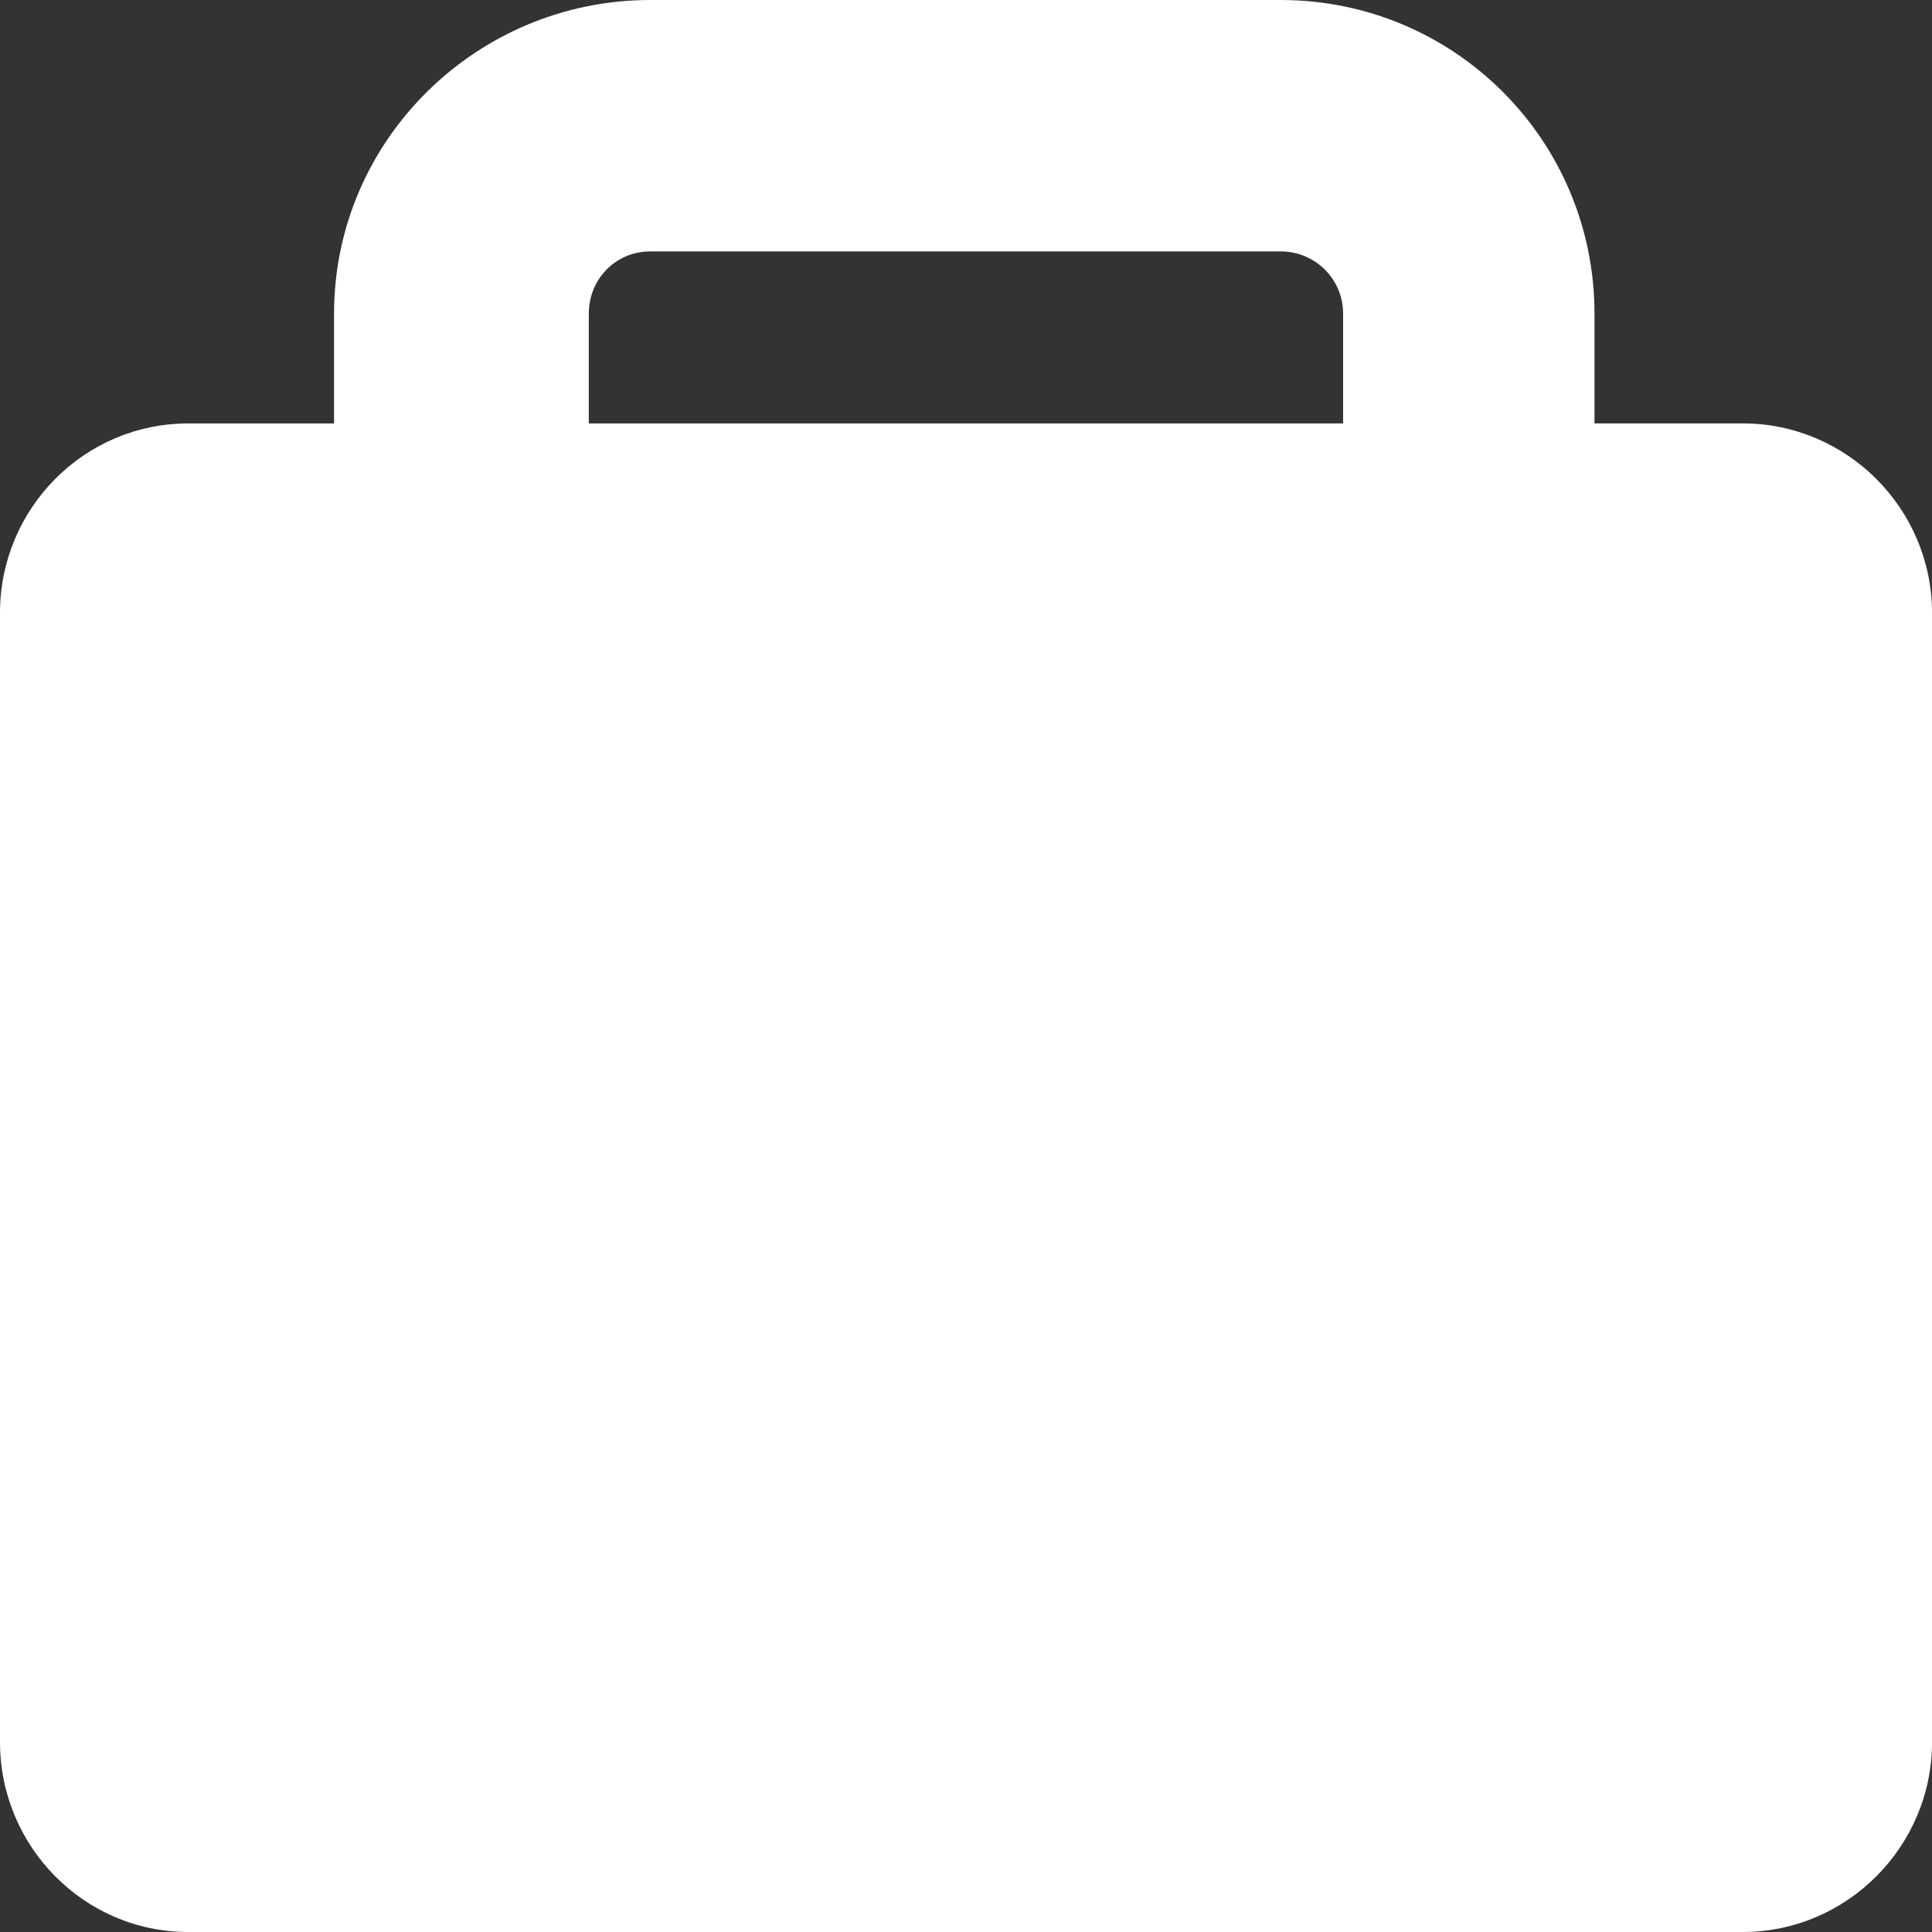 <?xml version="1.0" encoding="iso-8859-1"?>
<!-- Uploaded to: SVG Repo, www.svgrepo.com, Generator: SVG Repo Mixer Tools -->
<!DOCTYPE svg PUBLIC "-//W3C//DTD SVG 1.1//EN" "http://www.w3.org/Graphics/SVG/1.1/DTD/svg11.dtd">
<svg fill="#fff" version="1.1" id="Capa_1" xmlns="http://www.w3.org/2000/svg" xmlns:xlink="http://www.w3.org/1999/xlink" 
	 width="800px" height="800px" viewBox="0 0 45.691 45.691"
	 xml:space="preserve">
<rect x="0" y="0" width="45.691" height="45.691" fill="#333333" stroke="none"/>
<g>
	<path d="M41.212,10.013h-3.503V7.418C37.709,3.313,34.393,0,30.287,0H15.379C11.274,0,7.9,3.313,7.9,7.418v2.596H4.453
		C1.987,10.014,0,12.03,0,14.496v26.703c0,2.467,1.987,4.492,4.453,4.492h36.76c2.469,0,4.479-2.025,4.479-4.492V14.495
		C45.689,12.029,43.68,10.013,41.212,10.013z M13.925,7.418c0-0.818,0.635-1.472,1.454-1.472h14.908
		c0.818,0,1.477,0.654,1.477,1.472v2.596H13.925V7.418z"/>
</g>
</svg>